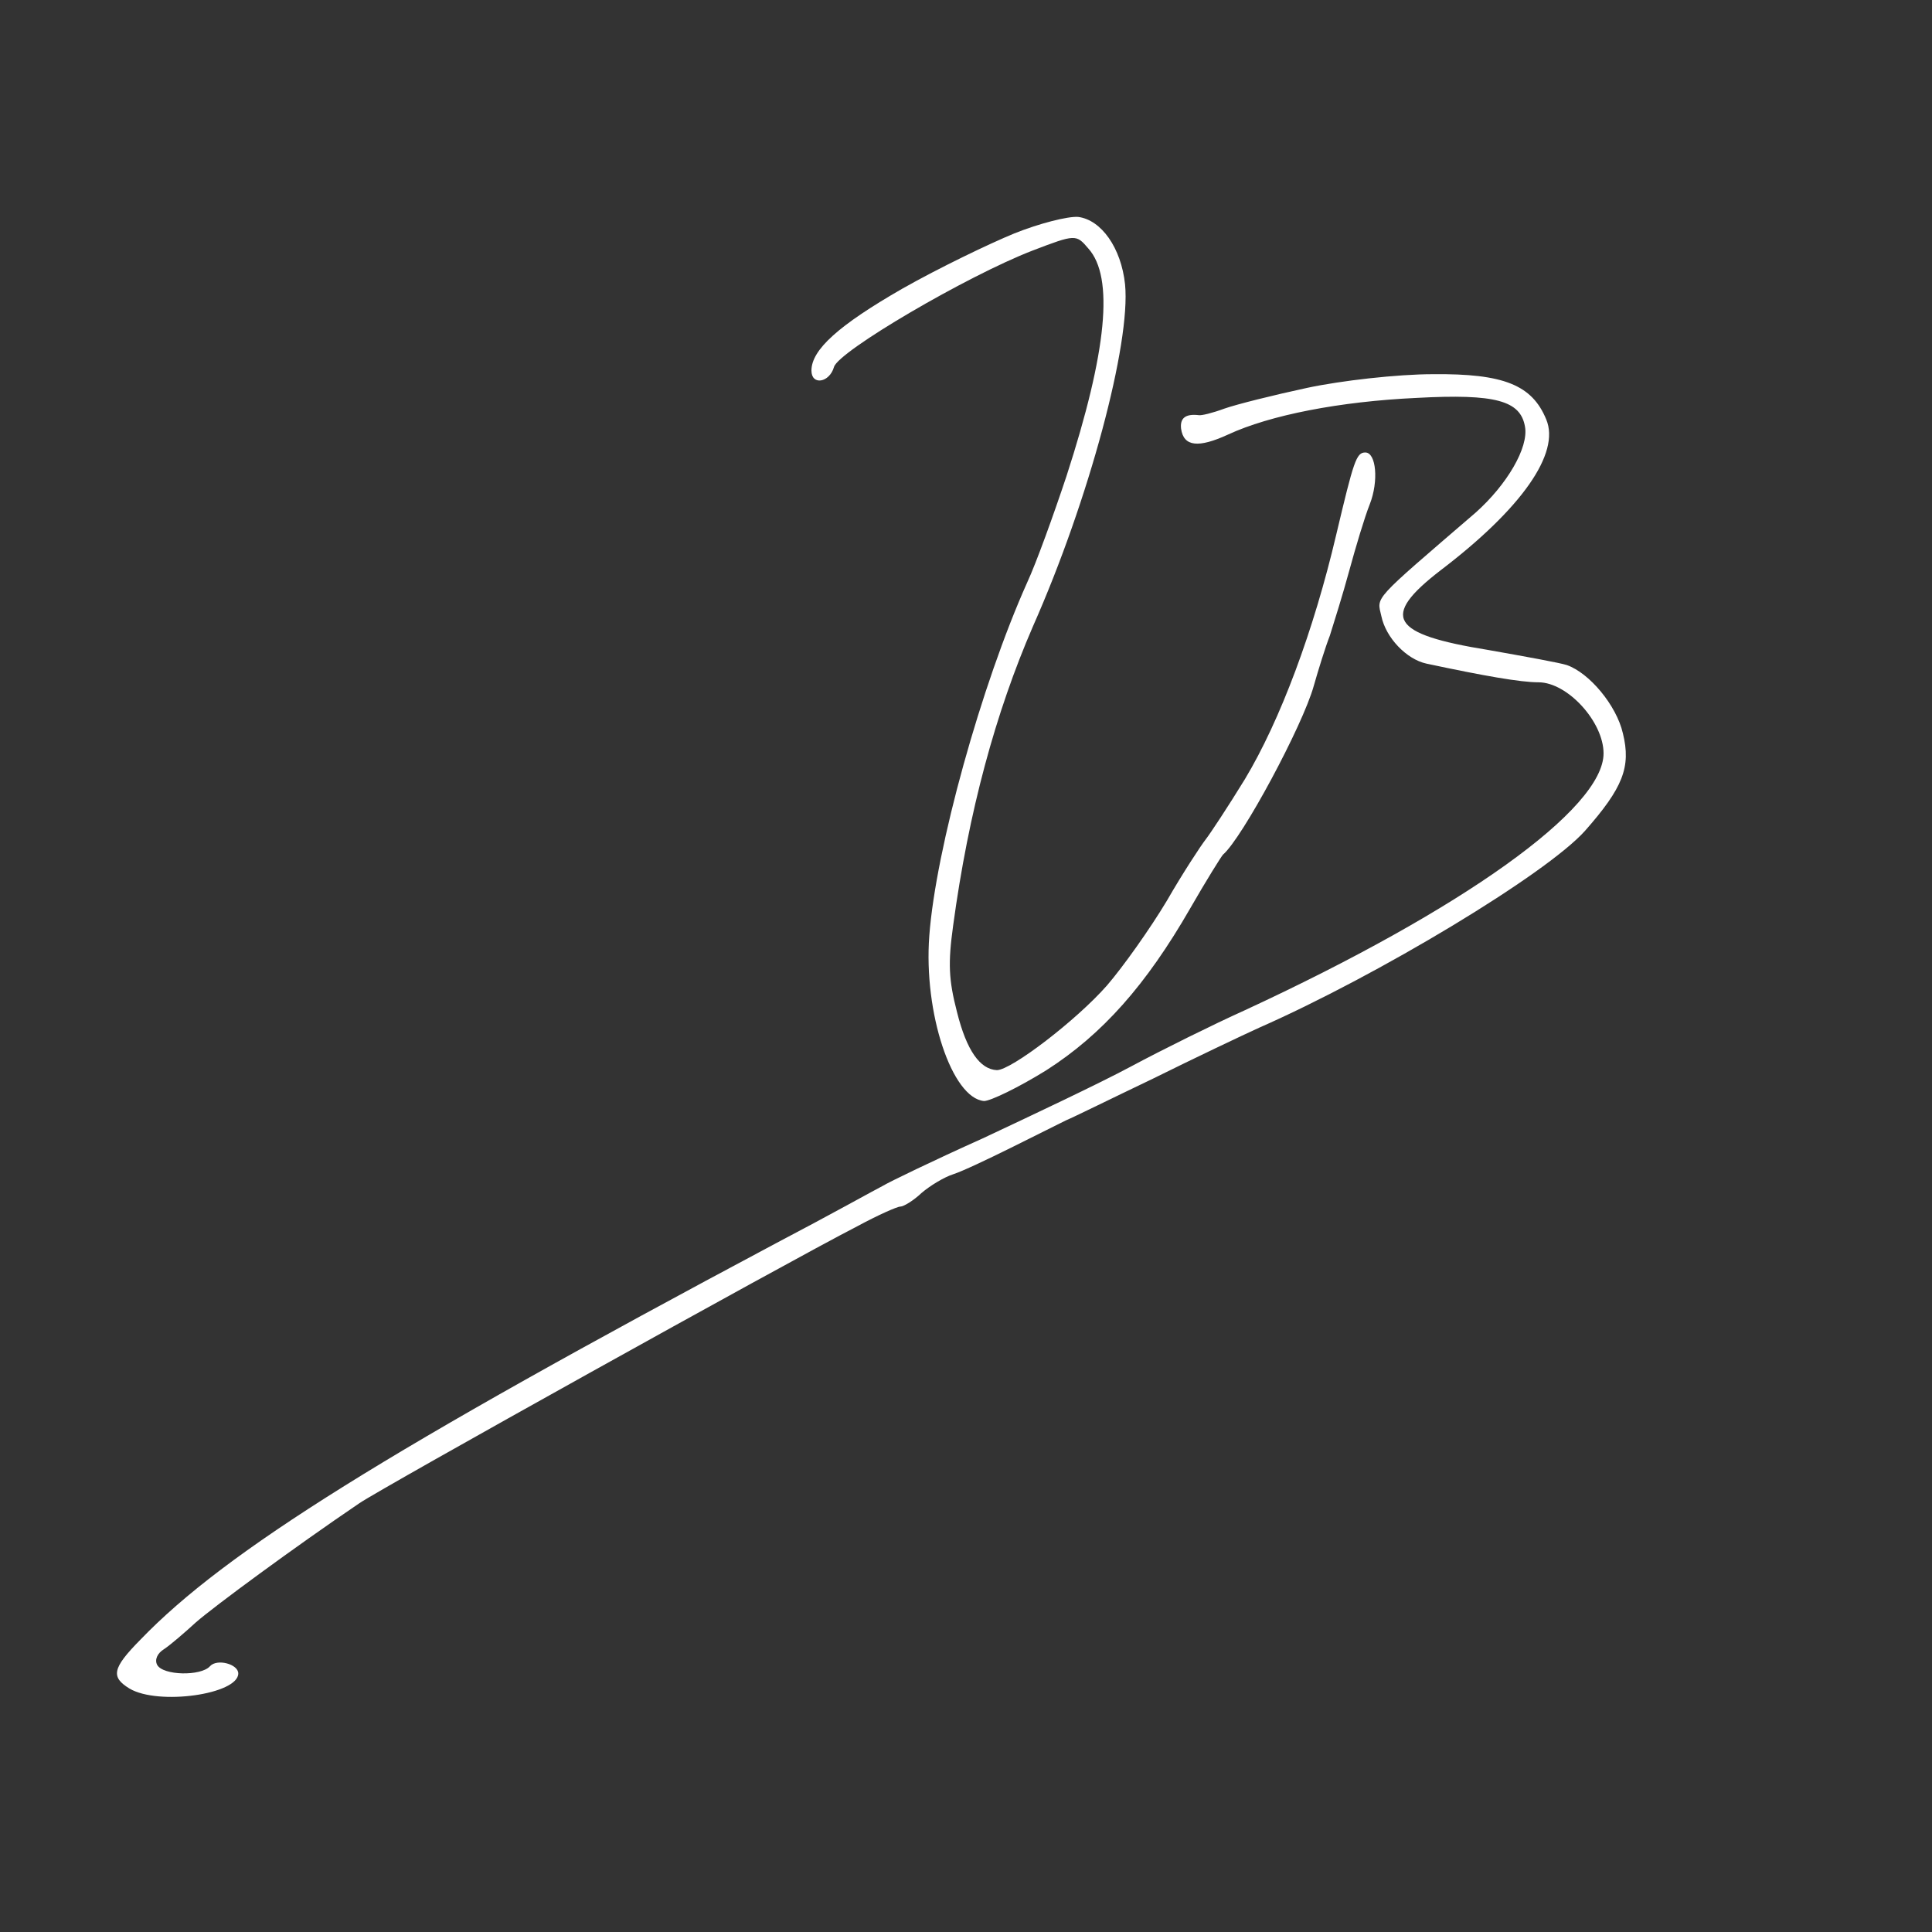 <svg viewBox="0 0 100 100" fill="none" xmlns="http://www.w3.org/2000/svg">
    <rect x="0" y="0" width="100" height="100" fill="#333333" stroke="none"/>
    <path
        d="M52.5 12.082C51.233 12.602 48.6 13.866 46.7 14.944C43.4 16.84 42 18.104 42 19.182C42 19.963 42.933 19.814 43.167 18.996C43.4 18.178 50.067 14.275 53.433 12.974C55.667 12.119 55.7 12.119 56.333 12.863C57.667 14.349 57.3 18.178 55.2 24.647C54.533 26.654 53.633 29.145 53.167 30.149C50.8 35.428 48.433 43.941 48.1 48.439C47.8 52.416 49.267 56.84 50.933 56.989C51.267 56.989 52.733 56.282 54.167 55.39C57.067 53.532 59.333 50.967 61.6 47.026C62.433 45.576 63.2 44.349 63.3 44.238C64.3 43.383 67.433 37.547 68 35.502C68.233 34.684 68.6 33.494 68.833 32.9C69.033 32.268 69.5 30.781 69.833 29.554C70.167 28.327 70.633 26.766 70.9 26.097C71.367 24.907 71.233 23.42 70.667 23.42C70.2 23.42 70.067 23.866 69.167 27.658C68 32.639 66.267 37.286 64.433 40.335C63.567 41.747 62.633 43.16 62.4 43.457C62.167 43.755 61.233 45.167 60.4 46.617C59.533 48.067 58.133 50.037 57.3 51.004C55.7 52.825 52.333 55.39 51.6 55.39C50.733 55.353 50.033 54.387 49.533 52.379C49.1 50.706 49.067 49.851 49.333 47.918C50.133 42.007 51.533 36.877 53.467 32.416C56.367 25.874 58.533 17.77 58.233 14.721C58.033 12.825 57 11.376 55.8 11.227C55.267 11.19 53.8 11.561 52.5 12.082Z M67.667 20.074C65.933 20.446 64 20.929 63.367 21.152C62.767 21.375 62.167 21.524 62.033 21.487C61.367 21.413 61.067 21.636 61.133 22.193C61.267 23.123 62.033 23.197 63.567 22.491C65.733 21.487 69.333 20.781 73.333 20.595C77.433 20.372 78.7 20.744 78.933 22.082C79.133 23.16 78 25.093 76.367 26.543C70.967 31.19 71.267 30.855 71.5 31.896C71.733 33.011 72.8 34.126 73.833 34.349C76.8 34.981 78.7 35.316 79.633 35.316C81.133 35.316 83 37.361 83 38.996C83 41.859 75.733 47.063 64.4 52.305C62.833 53.011 60.2 54.312 58.533 55.205C56.867 56.097 53.4 57.732 50.867 58.922C48.3 60.074 46 61.19 45.7 61.376C45.4 61.524 42.933 62.9 40.167 64.349C20.067 75.056 11.667 80.297 7.267 84.87C5.8 86.357 5.733 86.803 6.7 87.398C8.2 88.29 12.333 87.695 12.333 86.617C12.333 86.134 11.233 85.836 10.867 86.245C10.4 86.766 8.433 86.729 8.133 86.171C8 85.911 8.133 85.576 8.5 85.353C8.833 85.13 9.567 84.498 10.133 83.978C11.067 83.16 15.2 80.112 18.6 77.807C19.8 76.989 40.5 65.465 44.4 63.457C45.433 62.9 46.433 62.453 46.6 62.453C46.767 62.453 47.267 62.156 47.7 61.747C48.133 61.376 48.867 60.929 49.333 60.781C49.8 60.632 51.133 60 52.333 59.405C53.533 58.81 54.8 58.178 55.167 57.993C55.533 57.844 57.567 56.84 59.667 55.836C61.767 54.795 64.267 53.606 65.167 53.197C71.333 50.483 80.033 45.242 82.033 43.011C84 40.781 84.433 39.703 84 37.955C83.667 36.506 82.267 34.833 81.1 34.424C80.767 34.312 78.933 33.978 77.033 33.643C71.967 32.825 71.433 31.933 74.567 29.517C78.767 26.32 80.767 23.457 80.033 21.71C79.3 19.926 77.833 19.331 74.167 19.368C72.333 19.368 69.4 19.703 67.667 20.074Z"
        fill="white"></path>
</svg>
